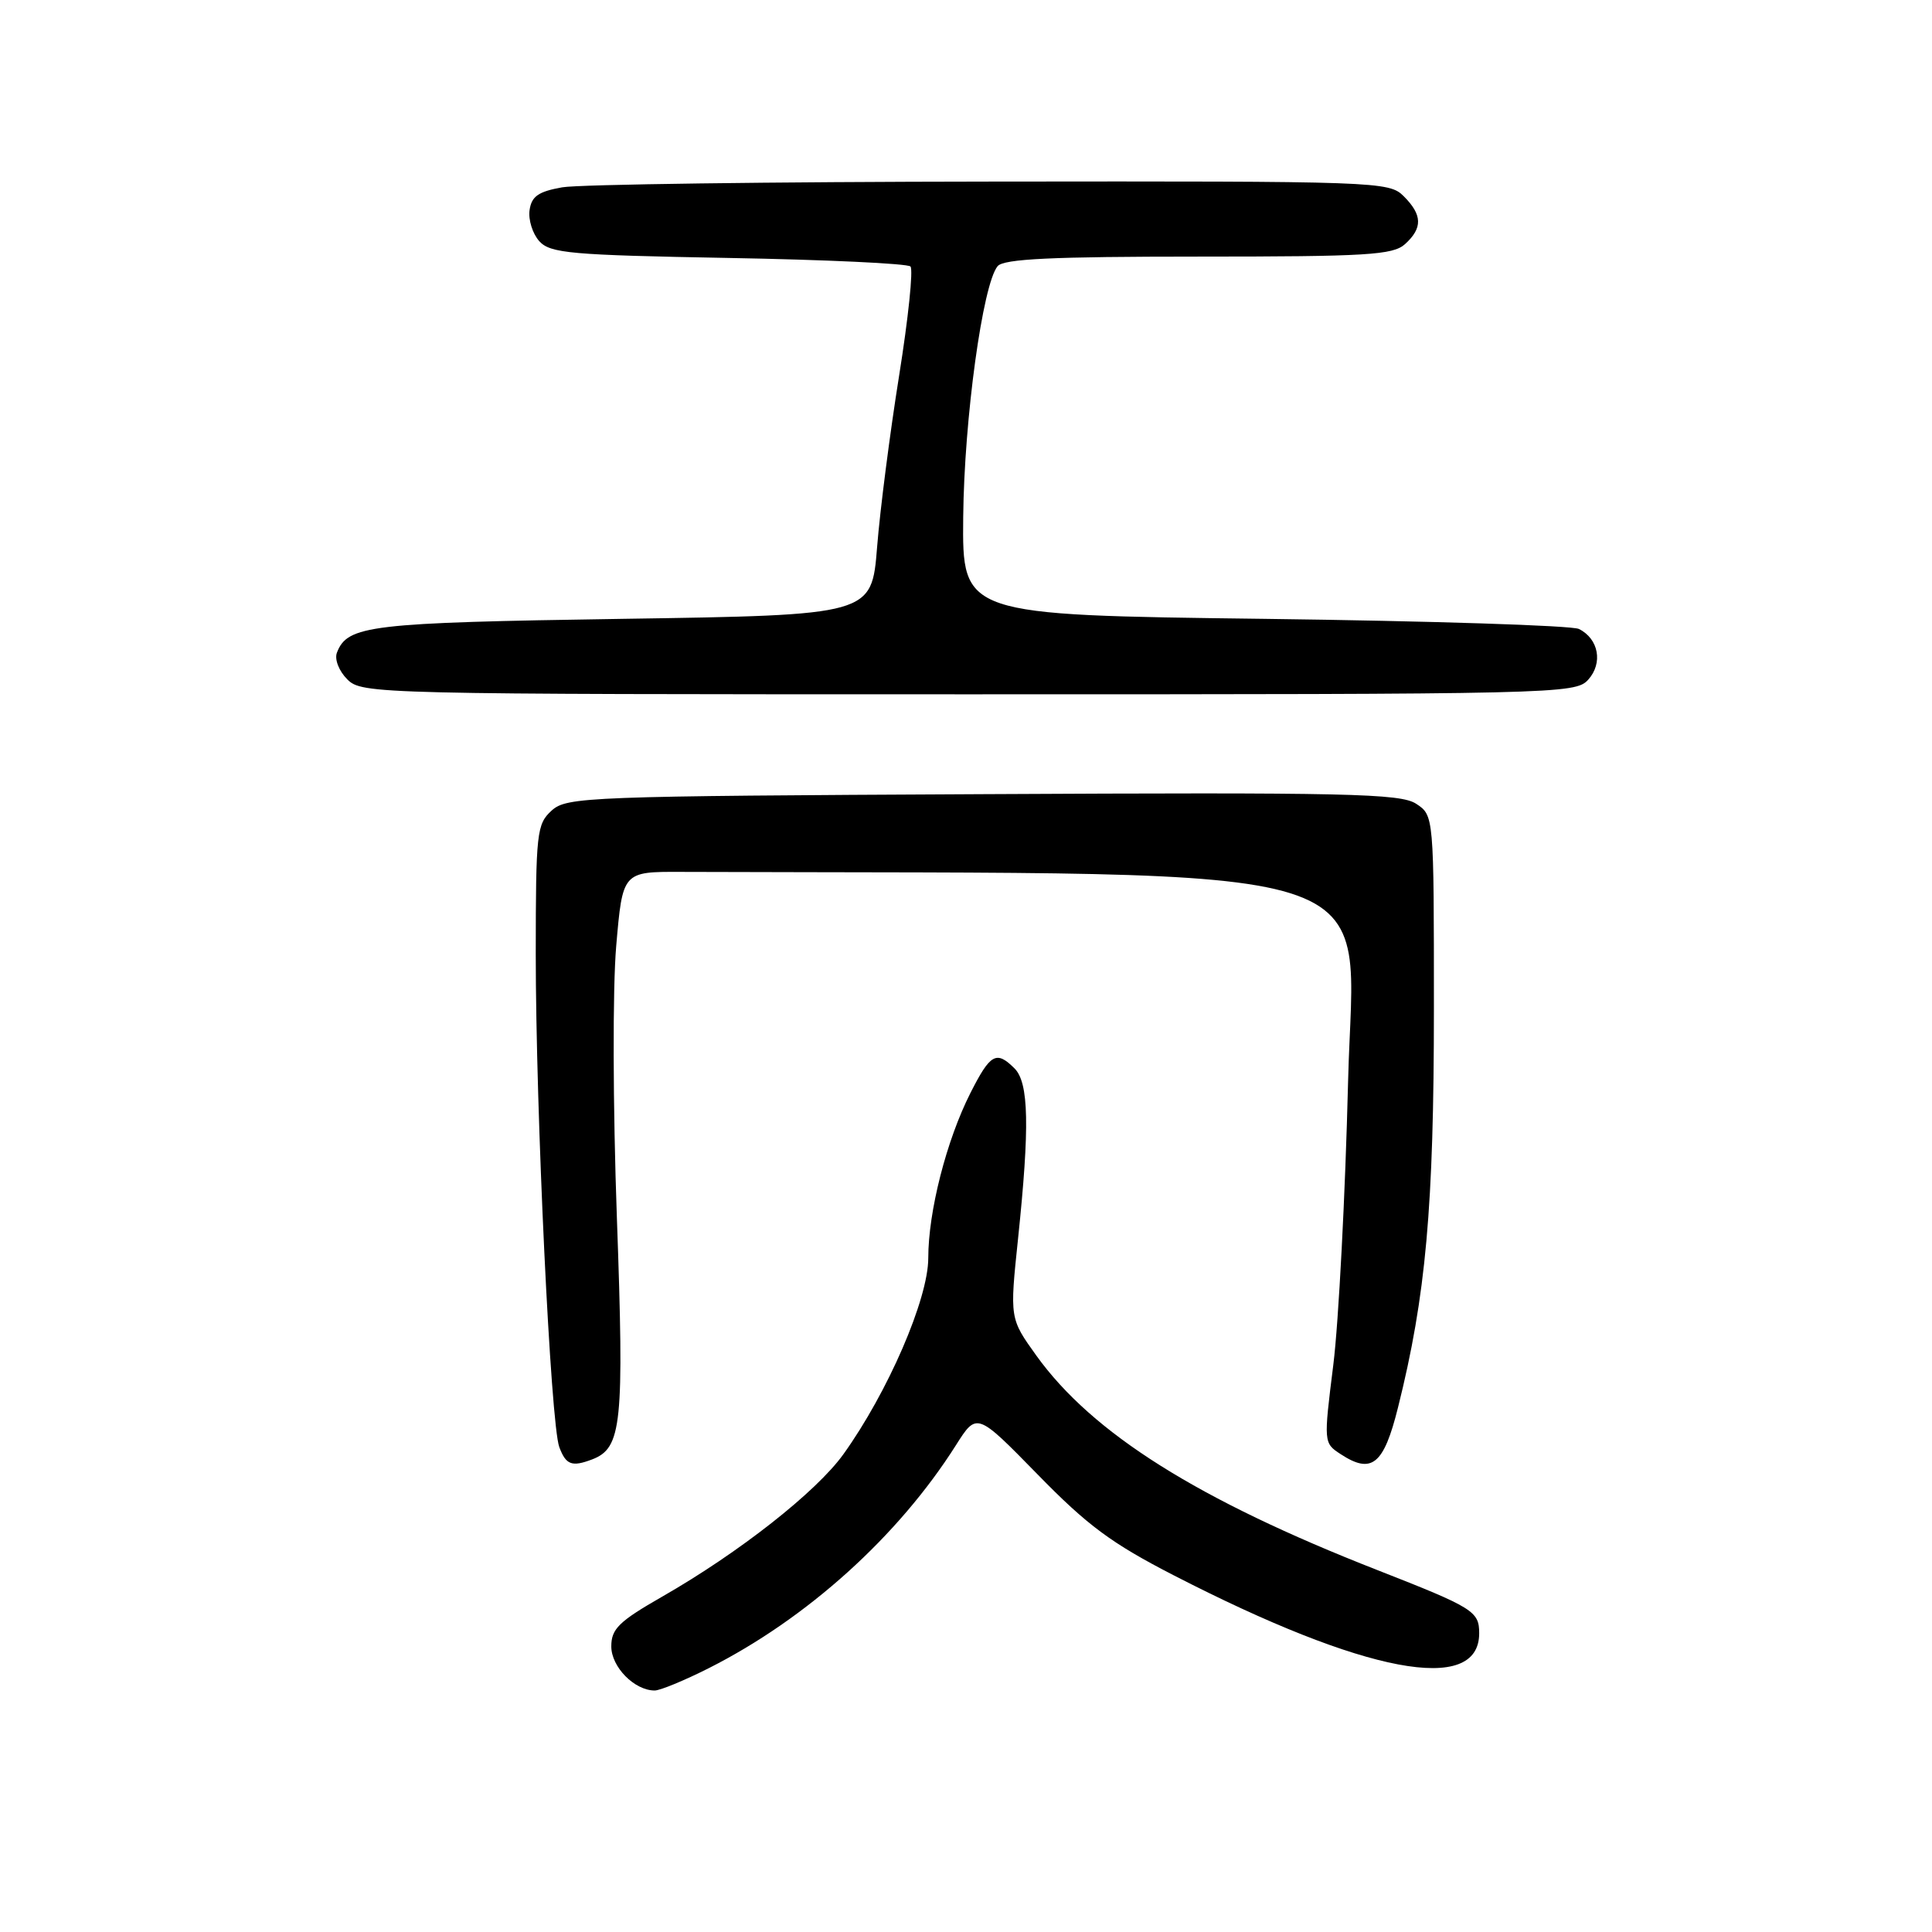 <?xml version="1.0" encoding="UTF-8" standalone="no"?>
<!DOCTYPE svg PUBLIC "-//W3C//DTD SVG 1.1//EN" "http://www.w3.org/Graphics/SVG/1.1/DTD/svg11.dtd" >
<svg xmlns="http://www.w3.org/2000/svg" xmlns:xlink="http://www.w3.org/1999/xlink" version="1.1" viewBox="0 0 256 256">
 <g >
 <path fill="currentColor"
d=" M 93.90 221.05 C 106.94 214.47 119.03 203.56 126.67 191.49 C 129.43 187.13 129.43 187.13 137.47 195.35 C 144.08 202.13 147.28 204.50 155.55 208.75 C 180.83 221.76 196.00 224.63 196.00 216.42 C 196.00 213.50 195.24 213.03 182.50 208.04 C 158.73 198.74 144.73 189.93 137.32 179.62 C 133.79 174.70 133.79 174.70 134.90 164.10 C 136.45 149.28 136.33 143.47 134.43 141.57 C 132.02 139.17 131.23 139.61 128.59 144.82 C 125.41 151.10 123.00 160.53 123.00 166.70 C 123.00 172.12 117.65 184.48 111.75 192.70 C 108.16 197.69 97.95 205.72 87.75 211.56 C 82.01 214.85 81.00 215.83 81.00 218.16 C 81.00 220.88 84.07 224.00 86.75 224.00 C 87.47 224.00 90.69 222.67 93.90 221.05 Z  M 78.46 193.38 C 82.40 191.87 82.72 188.76 81.74 161.36 C 81.21 146.58 81.17 130.94 81.65 125.36 C 82.50 115.50 82.50 115.50 90.25 115.53 C 186.95 115.87 179.35 113.49 178.63 143.25 C 178.26 158.24 177.38 175.16 176.67 180.85 C 175.38 191.16 175.39 191.21 177.64 192.68 C 181.76 195.38 183.35 194.10 185.24 186.51 C 188.94 171.73 190.00 159.92 190.00 133.64 C 190.00 108.05 190.00 108.05 187.64 106.50 C 185.56 105.14 178.54 104.98 130.24 105.23 C 77.74 105.49 75.11 105.59 73.10 107.40 C 71.12 109.20 71.00 110.30 70.99 126.40 C 70.99 147.33 72.96 188.67 74.11 191.75 C 74.99 194.11 75.78 194.40 78.46 193.38 Z  M 210.44 90.07 C 212.43 87.87 211.84 84.64 209.21 83.34 C 208.27 82.88 189.50 82.28 167.50 82.00 C 127.50 81.50 127.50 81.50 127.63 68.50 C 127.76 55.49 130.21 37.65 132.19 35.27 C 132.99 34.30 139.40 34.00 158.79 34.00 C 181.16 34.00 184.57 33.79 186.17 32.35 C 188.53 30.21 188.48 28.48 186.00 26.00 C 184.05 24.05 182.71 24.00 131.25 24.06 C 102.24 24.09 76.70 24.43 74.50 24.82 C 71.34 25.38 70.43 26.01 70.17 27.85 C 69.99 29.12 70.57 30.97 71.46 31.96 C 72.91 33.56 75.59 33.80 96.51 34.18 C 109.40 34.41 120.26 34.92 120.64 35.31 C 121.03 35.70 120.35 42.20 119.14 49.76 C 117.93 57.32 116.61 67.55 116.22 72.50 C 115.50 81.50 115.50 81.50 82.50 82.00 C 48.88 82.51 46.04 82.85 44.64 86.49 C 44.31 87.37 44.91 88.91 46.02 90.02 C 47.96 91.96 49.64 92.00 128.35 92.00 C 206.42 92.00 208.74 91.95 210.44 90.07 Z "/>
</g>
</svg>